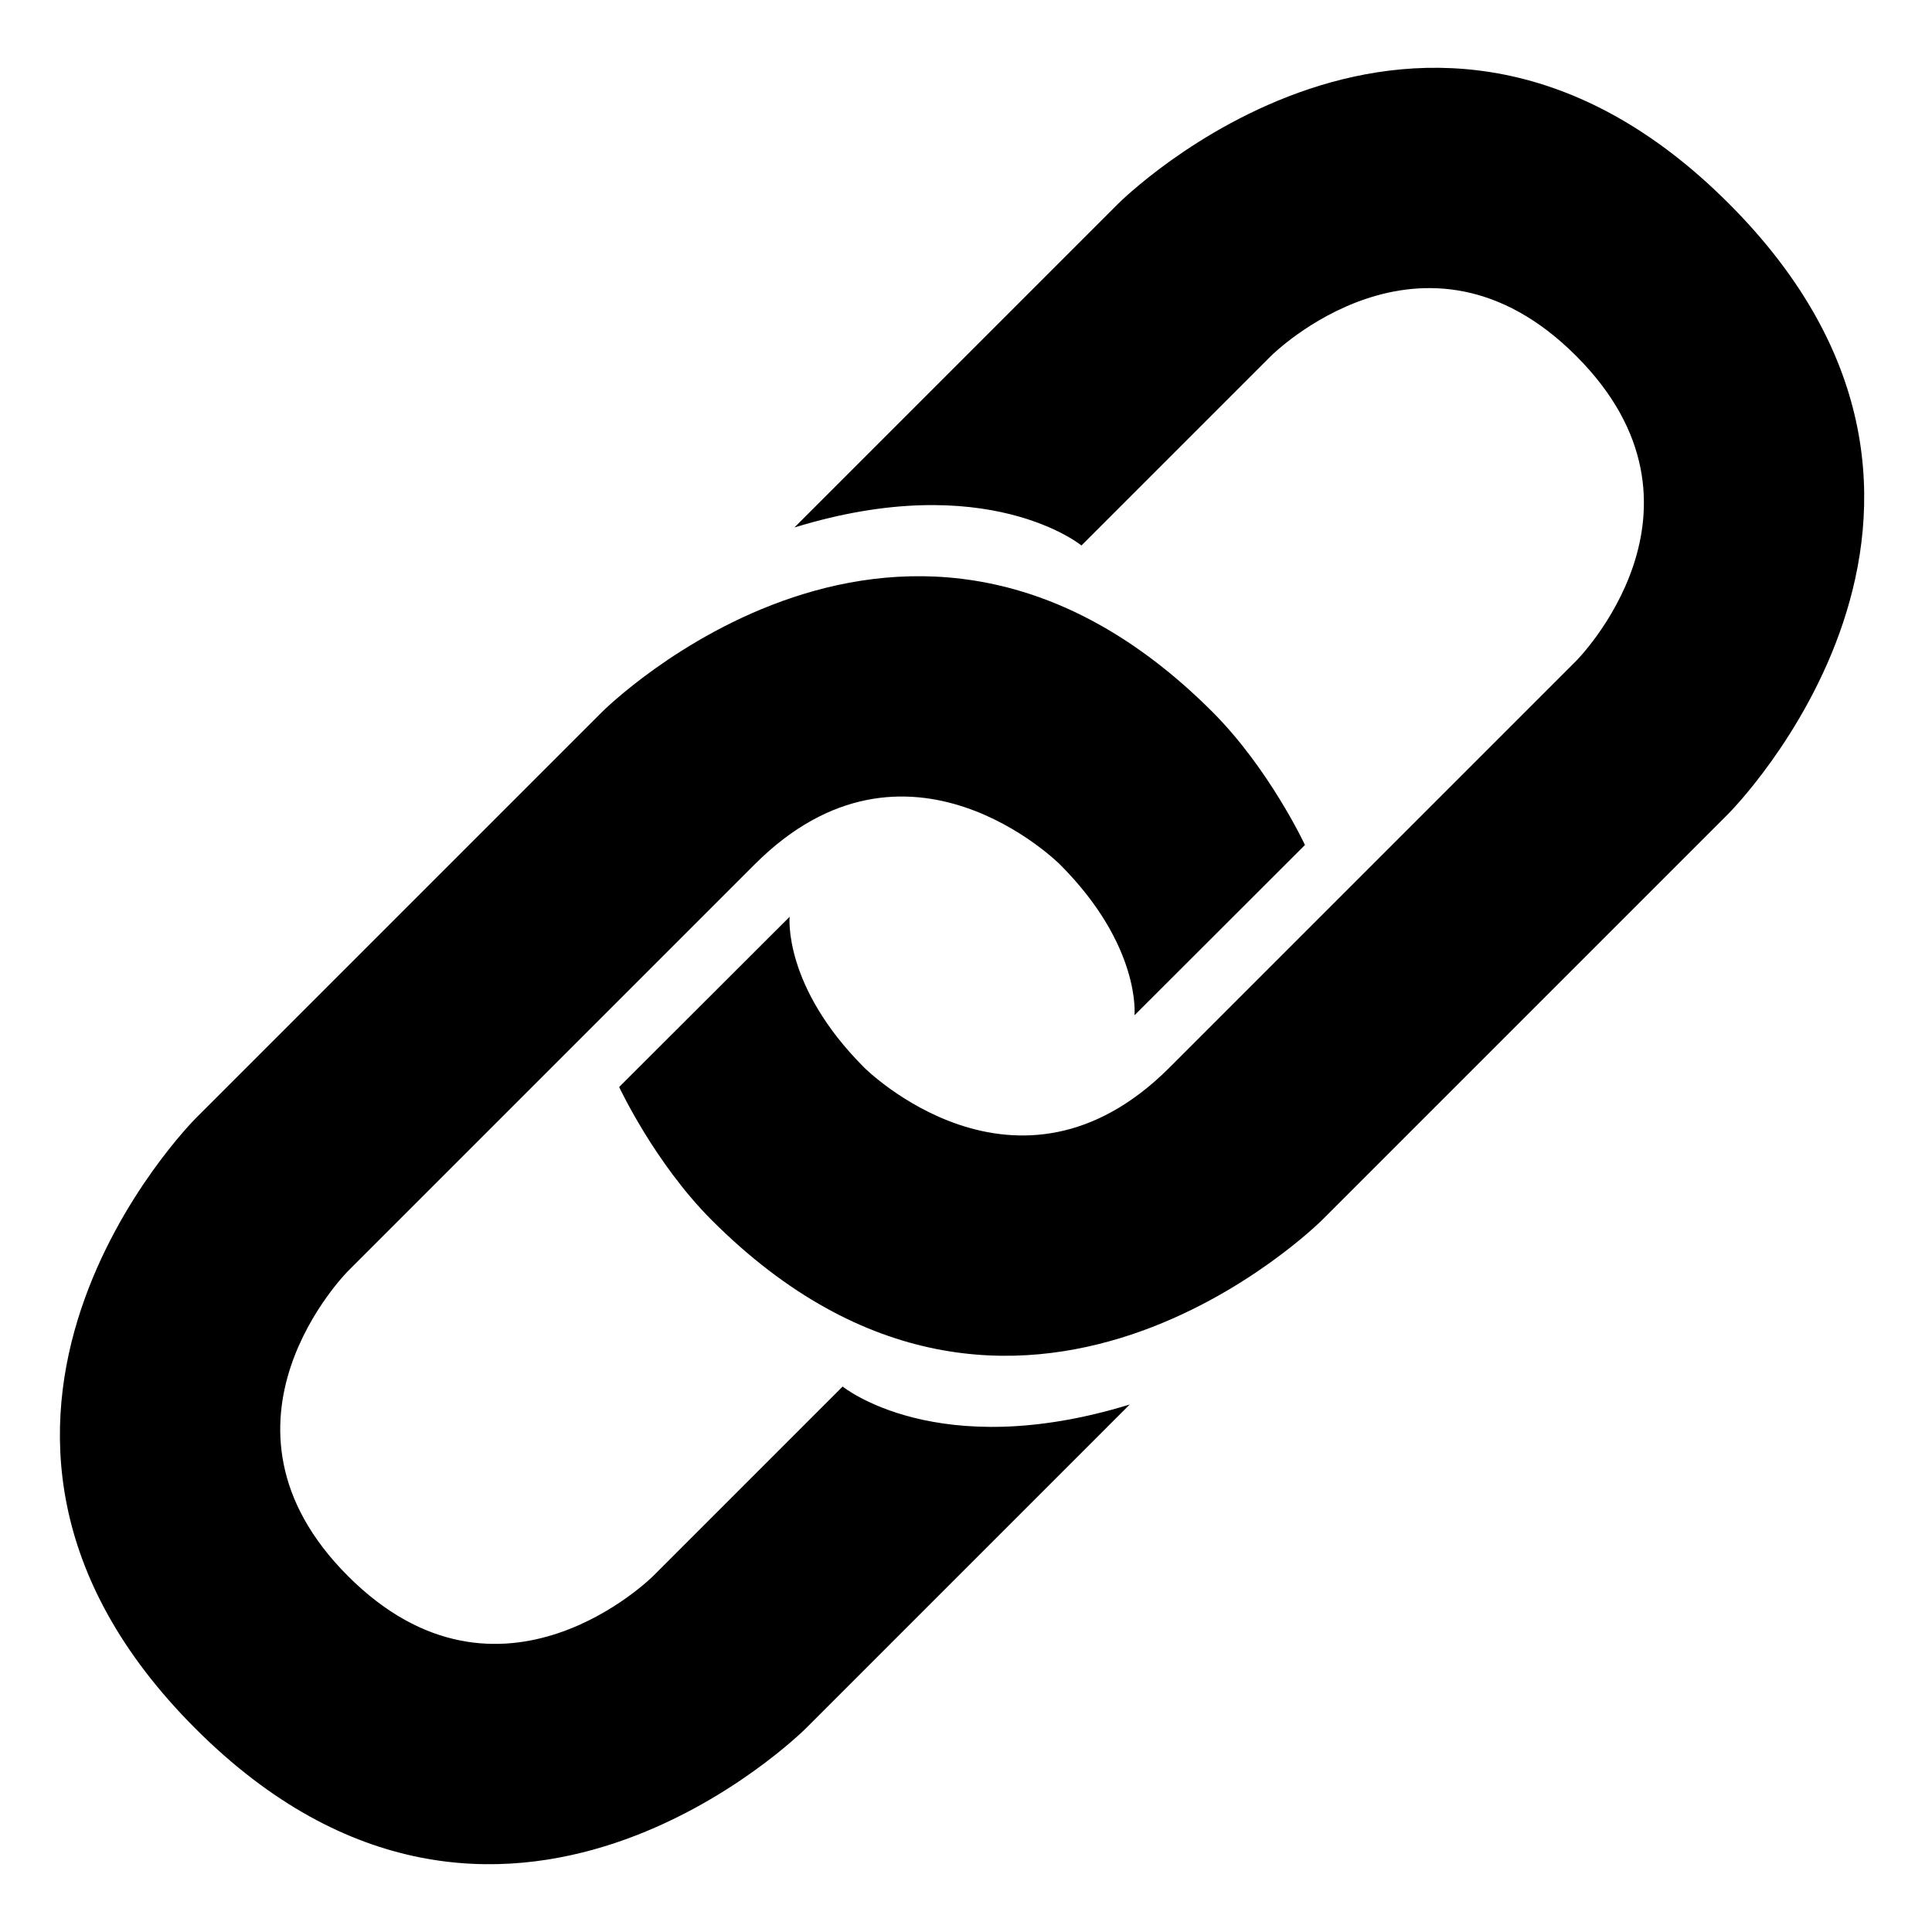 <svg viewBox="0 0 47.5 47.5">
    <g class="steelDark" transform="matrix(1.25,0,0,-1.25,0,47.5)">
        <path d="m 0,0 6,6 c 0,0 6,6 12,0 6,-6 0,-12 0,-12 l -8,-8 c 0,0 -6,-6 -12,0 -1.125,1.125 -1.822,2.62 -1.822,2.62 l 3.353,3.348 c 0,0 -0.135,-1.364 1.469,-2.968 0,0 3,-3 6,0 l 8,8 c 0,0 3,3 0,6 C 12,6 9,3 9,3 L 5.271,-0.729 c 0,0 -1.854,1.521 -5.646,0.354 L 0,0 z" transform="translate(16,28)"/>
        <path d="m 0,0 -6,-6 c 0,0 -6,-6 -12,0 -6,6 0,12 0,12 l 8,8 c 0,0 6,6 12,0 1.125,-1.125 1.822,-2.62 1.822,-2.62 L 0.469,8.031 c 0,0 0.135,1.365 -1.469,2.969 0,0 -3,3 -6,0 l -8,-8 c 0,0 -3,-3 0,-6 3,-3 6,0 6,0 l 3.729,3.729 c 0,0 1.854,-1.52 5.646,-0.354 L 0,0 z" transform="translate(21.845,10)"/>
    </g>
</svg>
